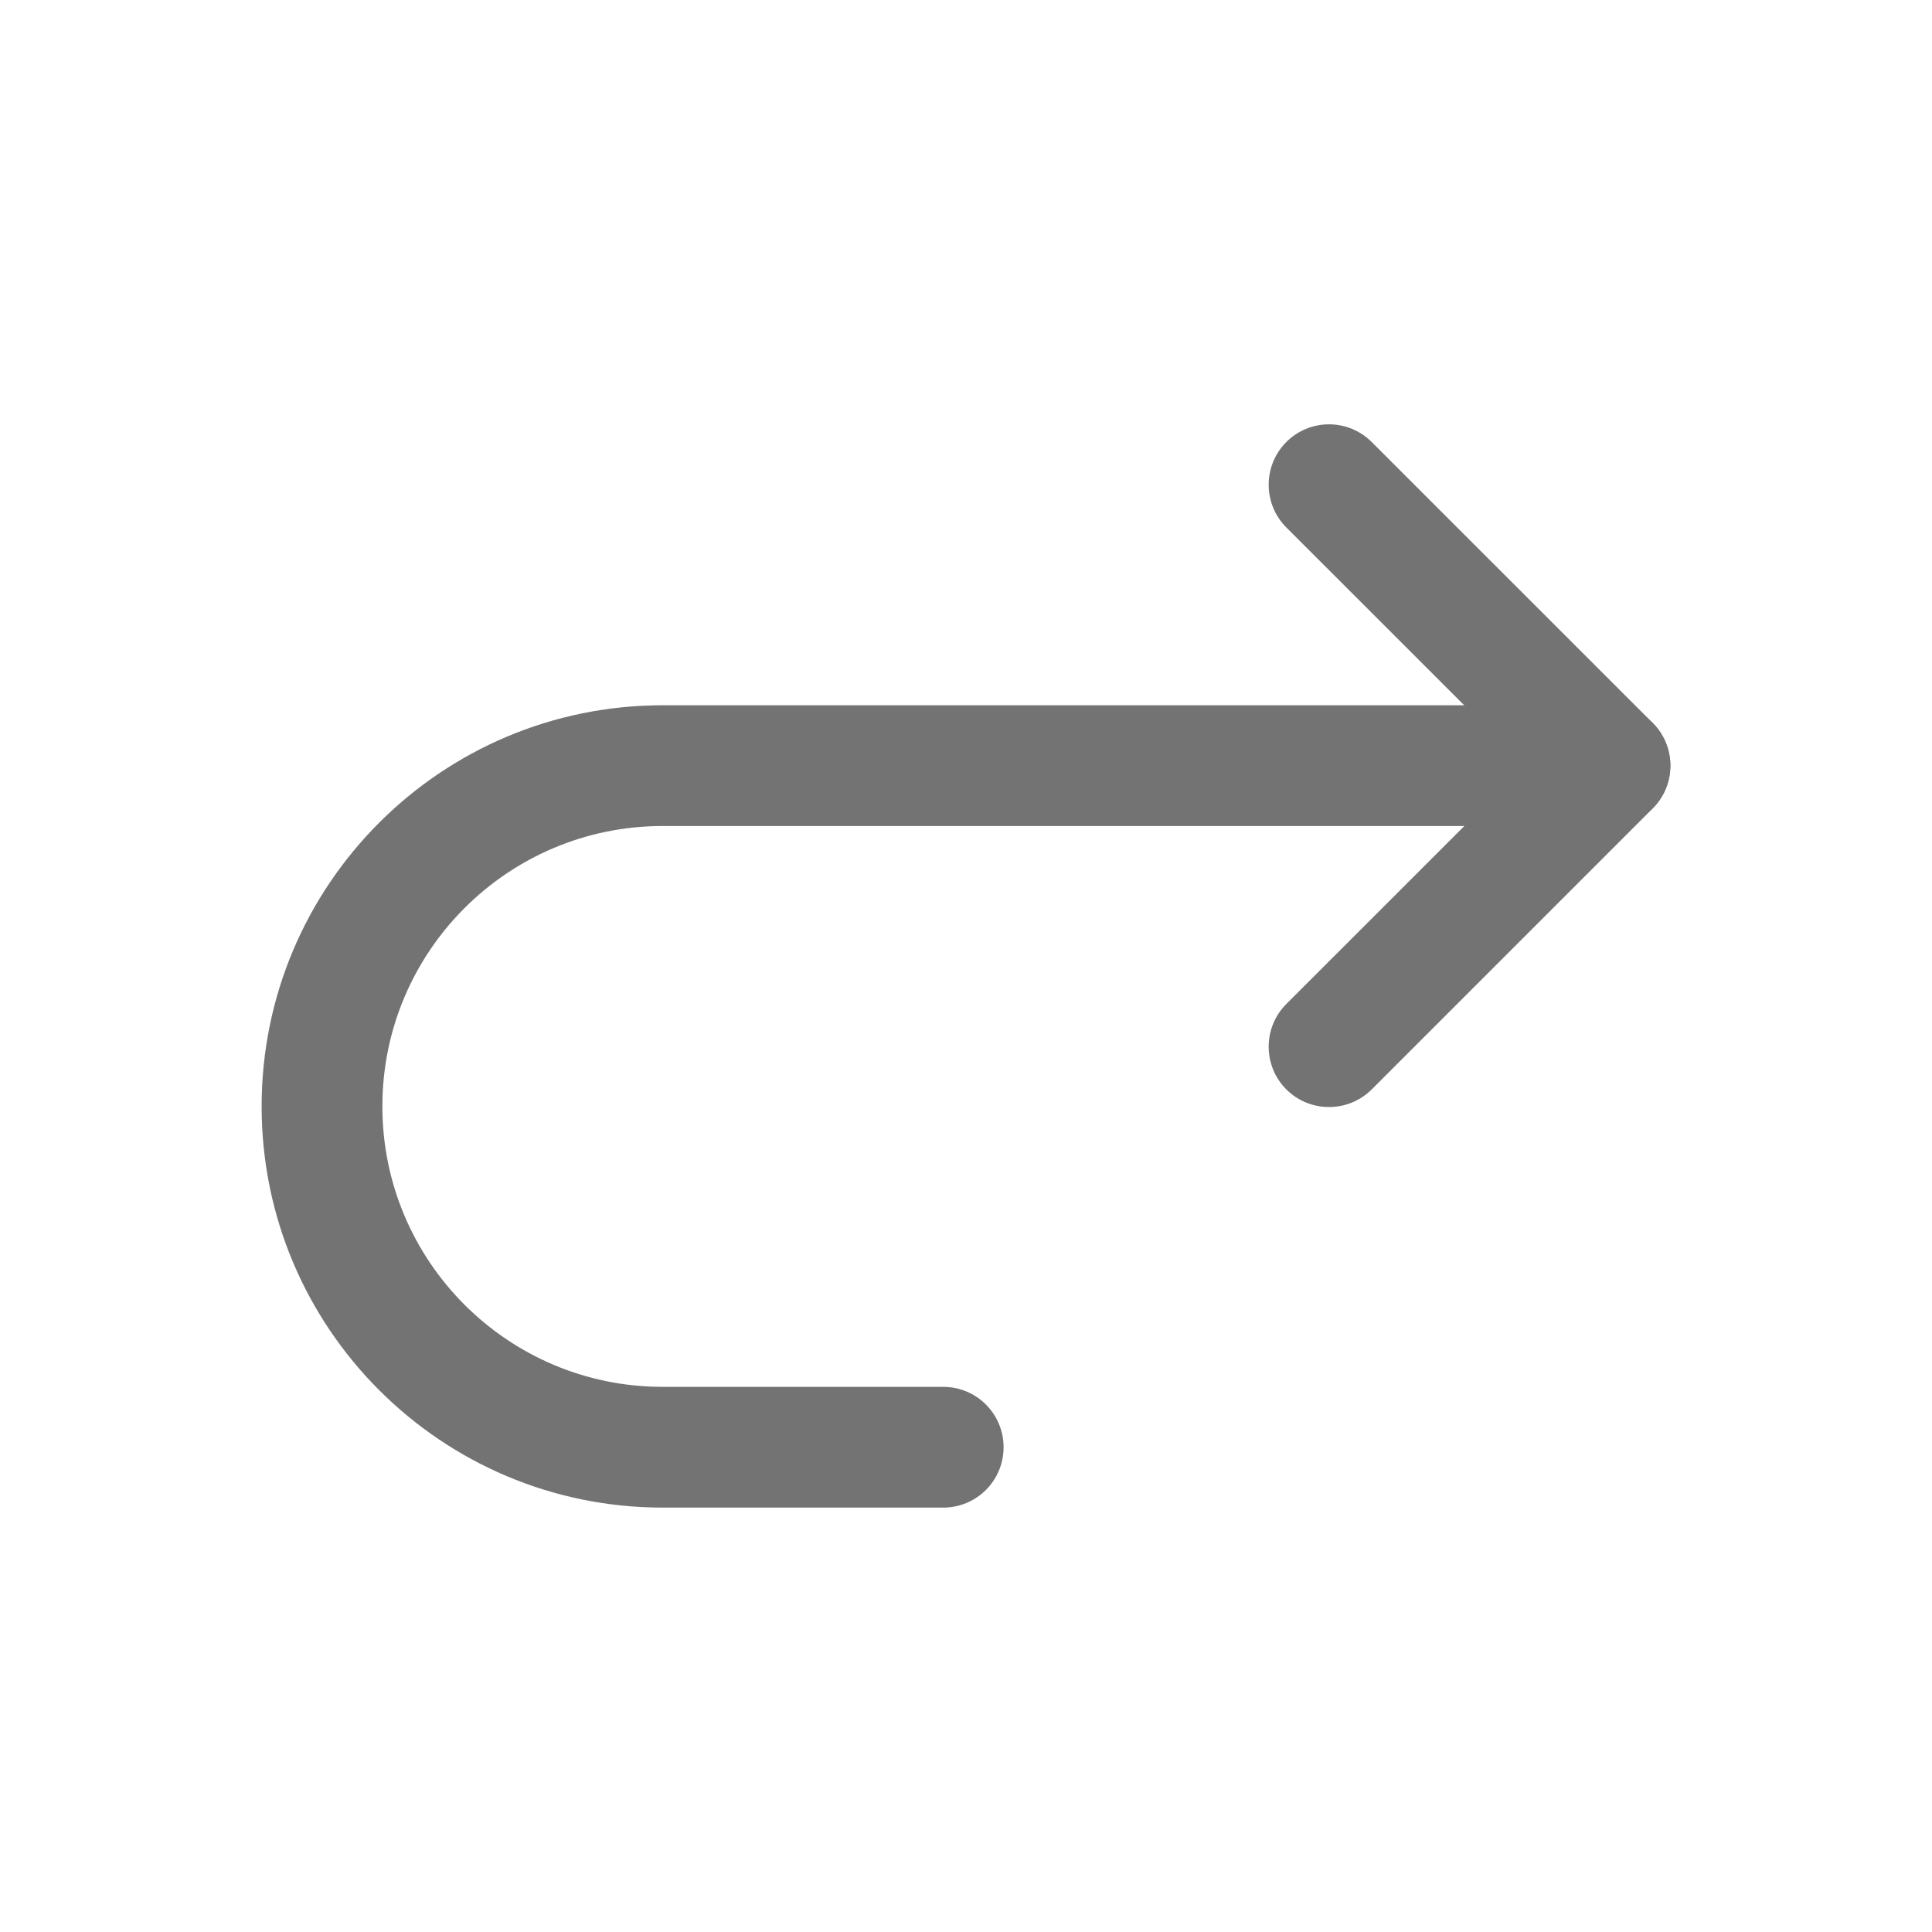 <svg width="24" height="24" viewBox="0 0 24 24" fill="none" xmlns="http://www.w3.org/2000/svg">
<path fill-rule="evenodd" clip-rule="evenodd" d="M15.979 5.491C16.272 5.198 16.747 5.198 17.04 5.491L20.531 8.981C20.823 9.274 20.823 9.749 20.531 10.042L17.04 13.533C16.747 13.825 16.272 13.825 15.979 13.533C15.687 13.24 15.687 12.765 15.979 12.472L18.94 9.512L15.979 6.552C15.687 6.259 15.687 5.784 15.979 5.491Z" fill="#737373"/>
<path fill-rule="evenodd" clip-rule="evenodd" d="M3.25 13.744C3.25 10.992 5.481 8.761 8.233 8.761H20C20.414 8.761 20.75 9.097 20.75 9.511C20.75 9.925 20.414 10.261 20 10.261H8.233C6.309 10.261 4.75 11.82 4.75 13.744C4.75 15.668 6.309 17.228 8.233 17.228H11.717C12.132 17.228 12.467 17.564 12.467 17.978C12.467 18.393 12.132 18.728 11.717 18.728H8.233C5.481 18.728 3.25 16.497 3.25 13.744Z" fill="#737373"/>
</svg>
